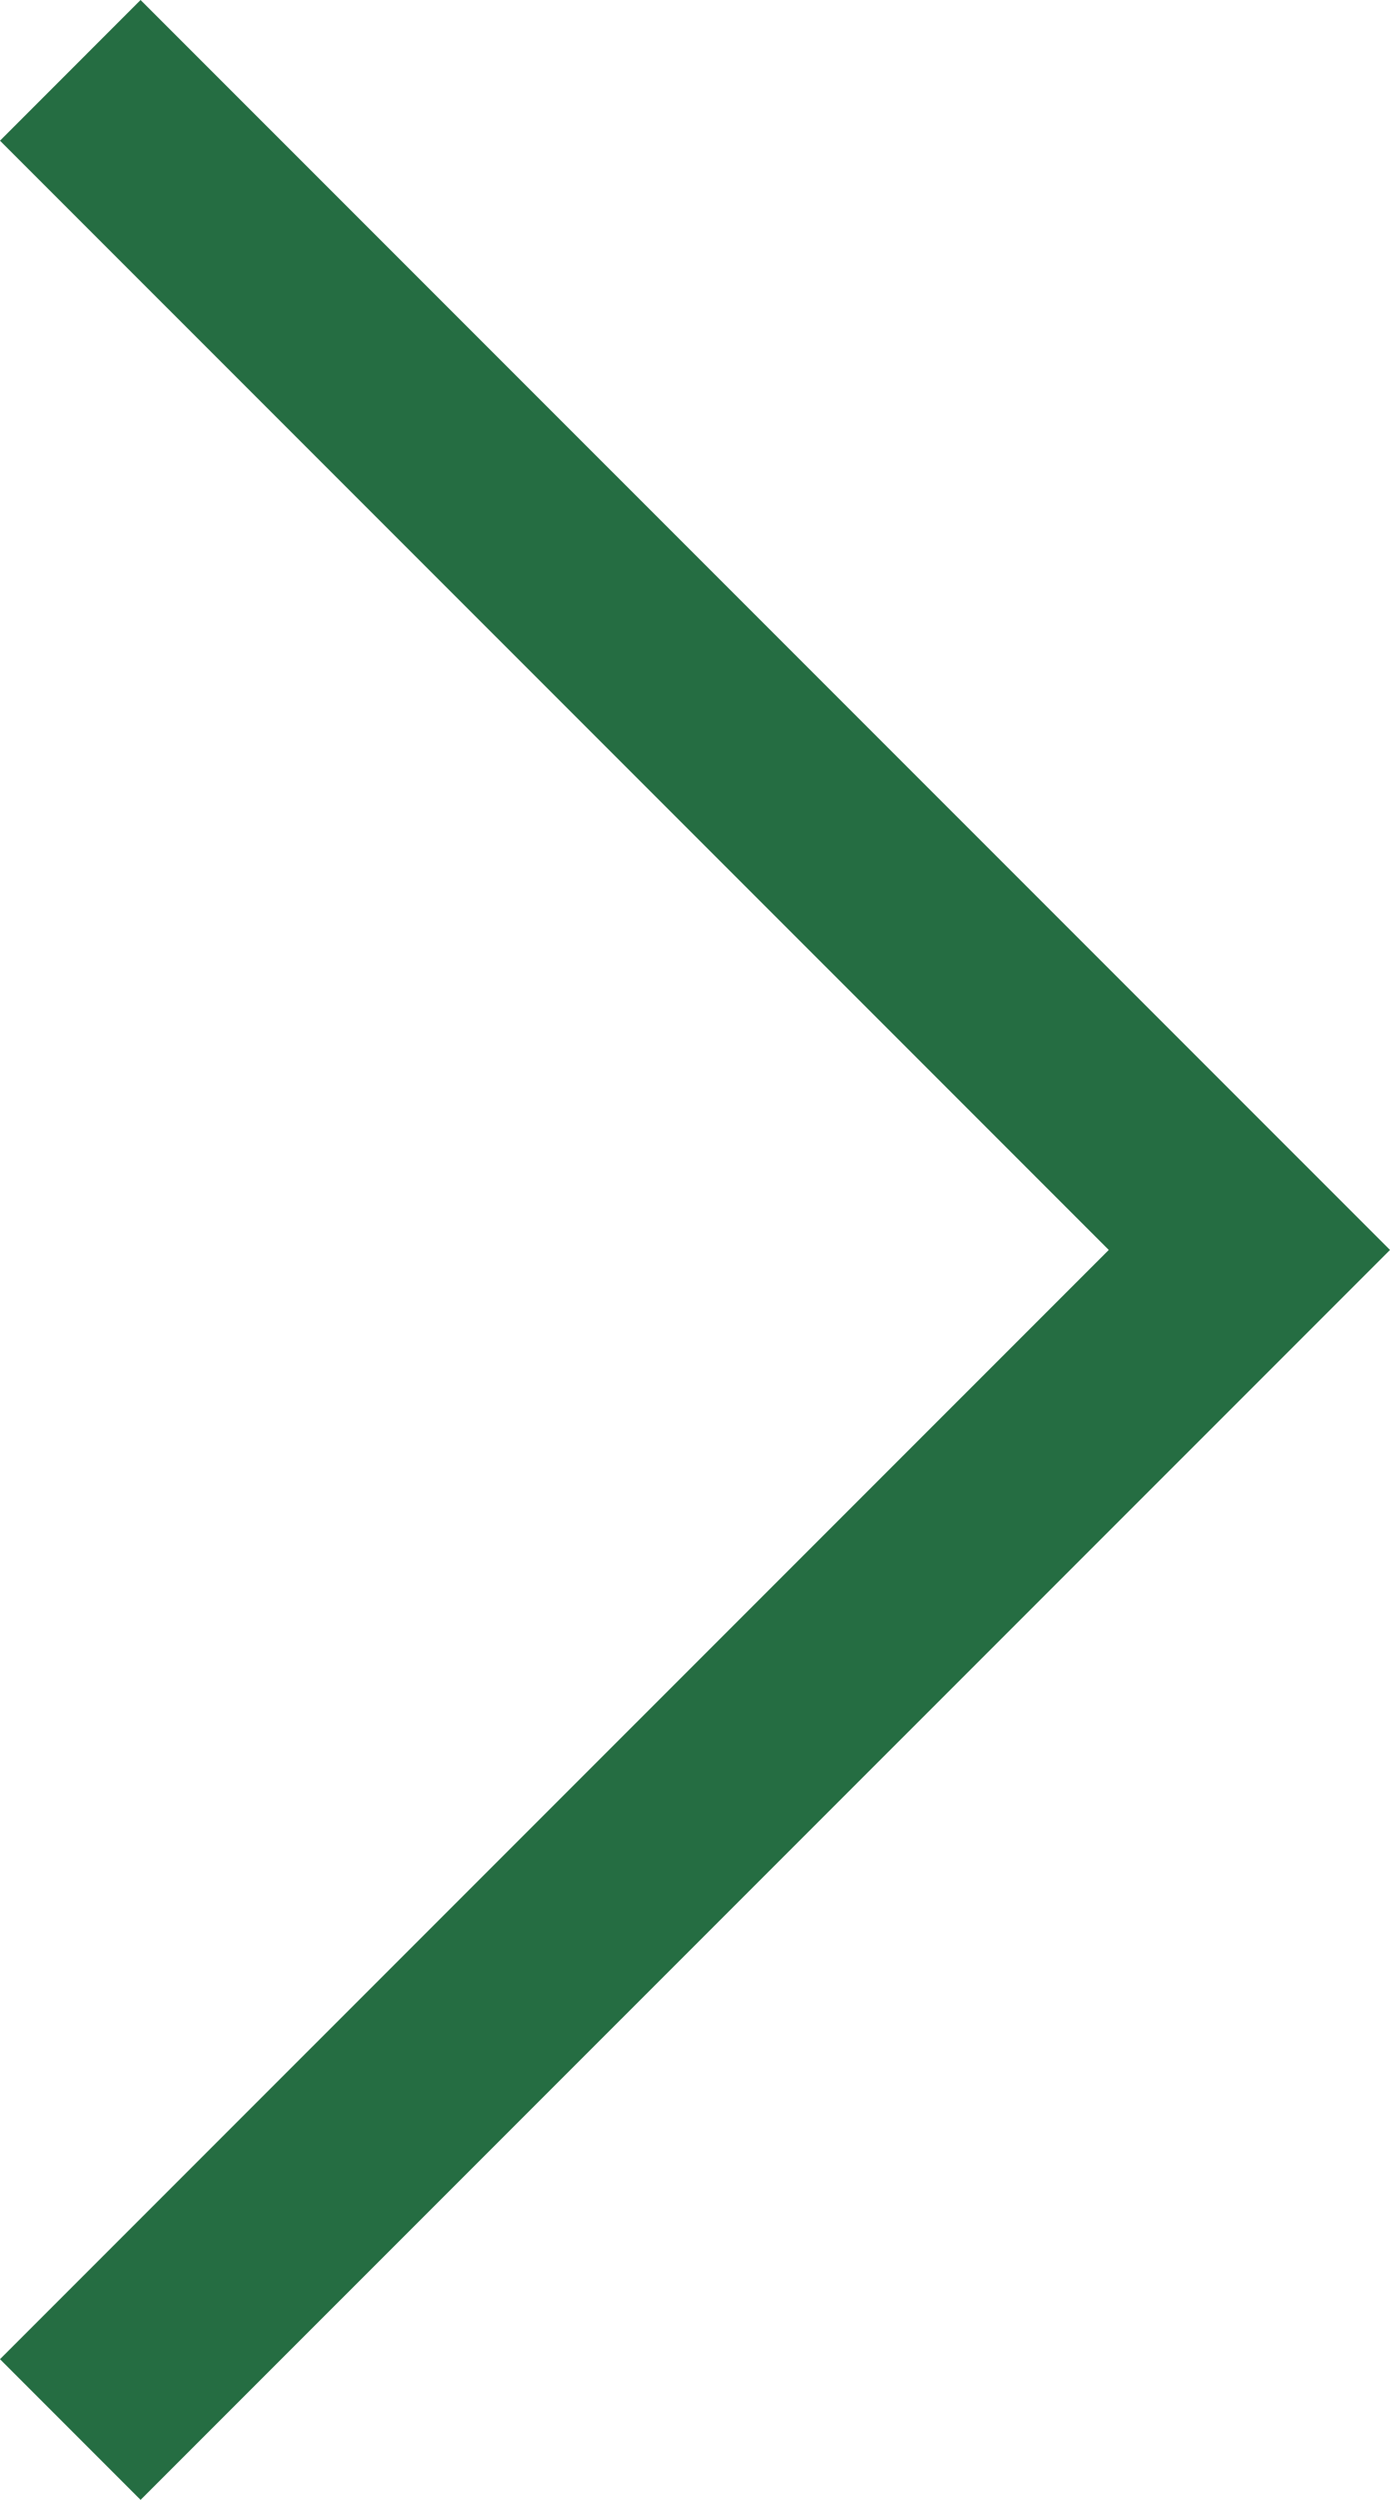 <svg xmlns="http://www.w3.org/2000/svg" xmlns:xlink="http://www.w3.org/1999/xlink" width="41.943" height="75.393" viewBox="0 0 41.943 75.393" fill="none"><path  id="Rectangle 18 1x、PNG" style="fill:#256D42; opacity:1;" d="M4.242 5.34058e-05L41.943 37.697L4.242 75.393L-9.25064e-05 71.15L35.579 35.575L37.7 37.697L35.579 39.818L-0 4.243L4.242 5.34058e-05Z"></path></svg>
